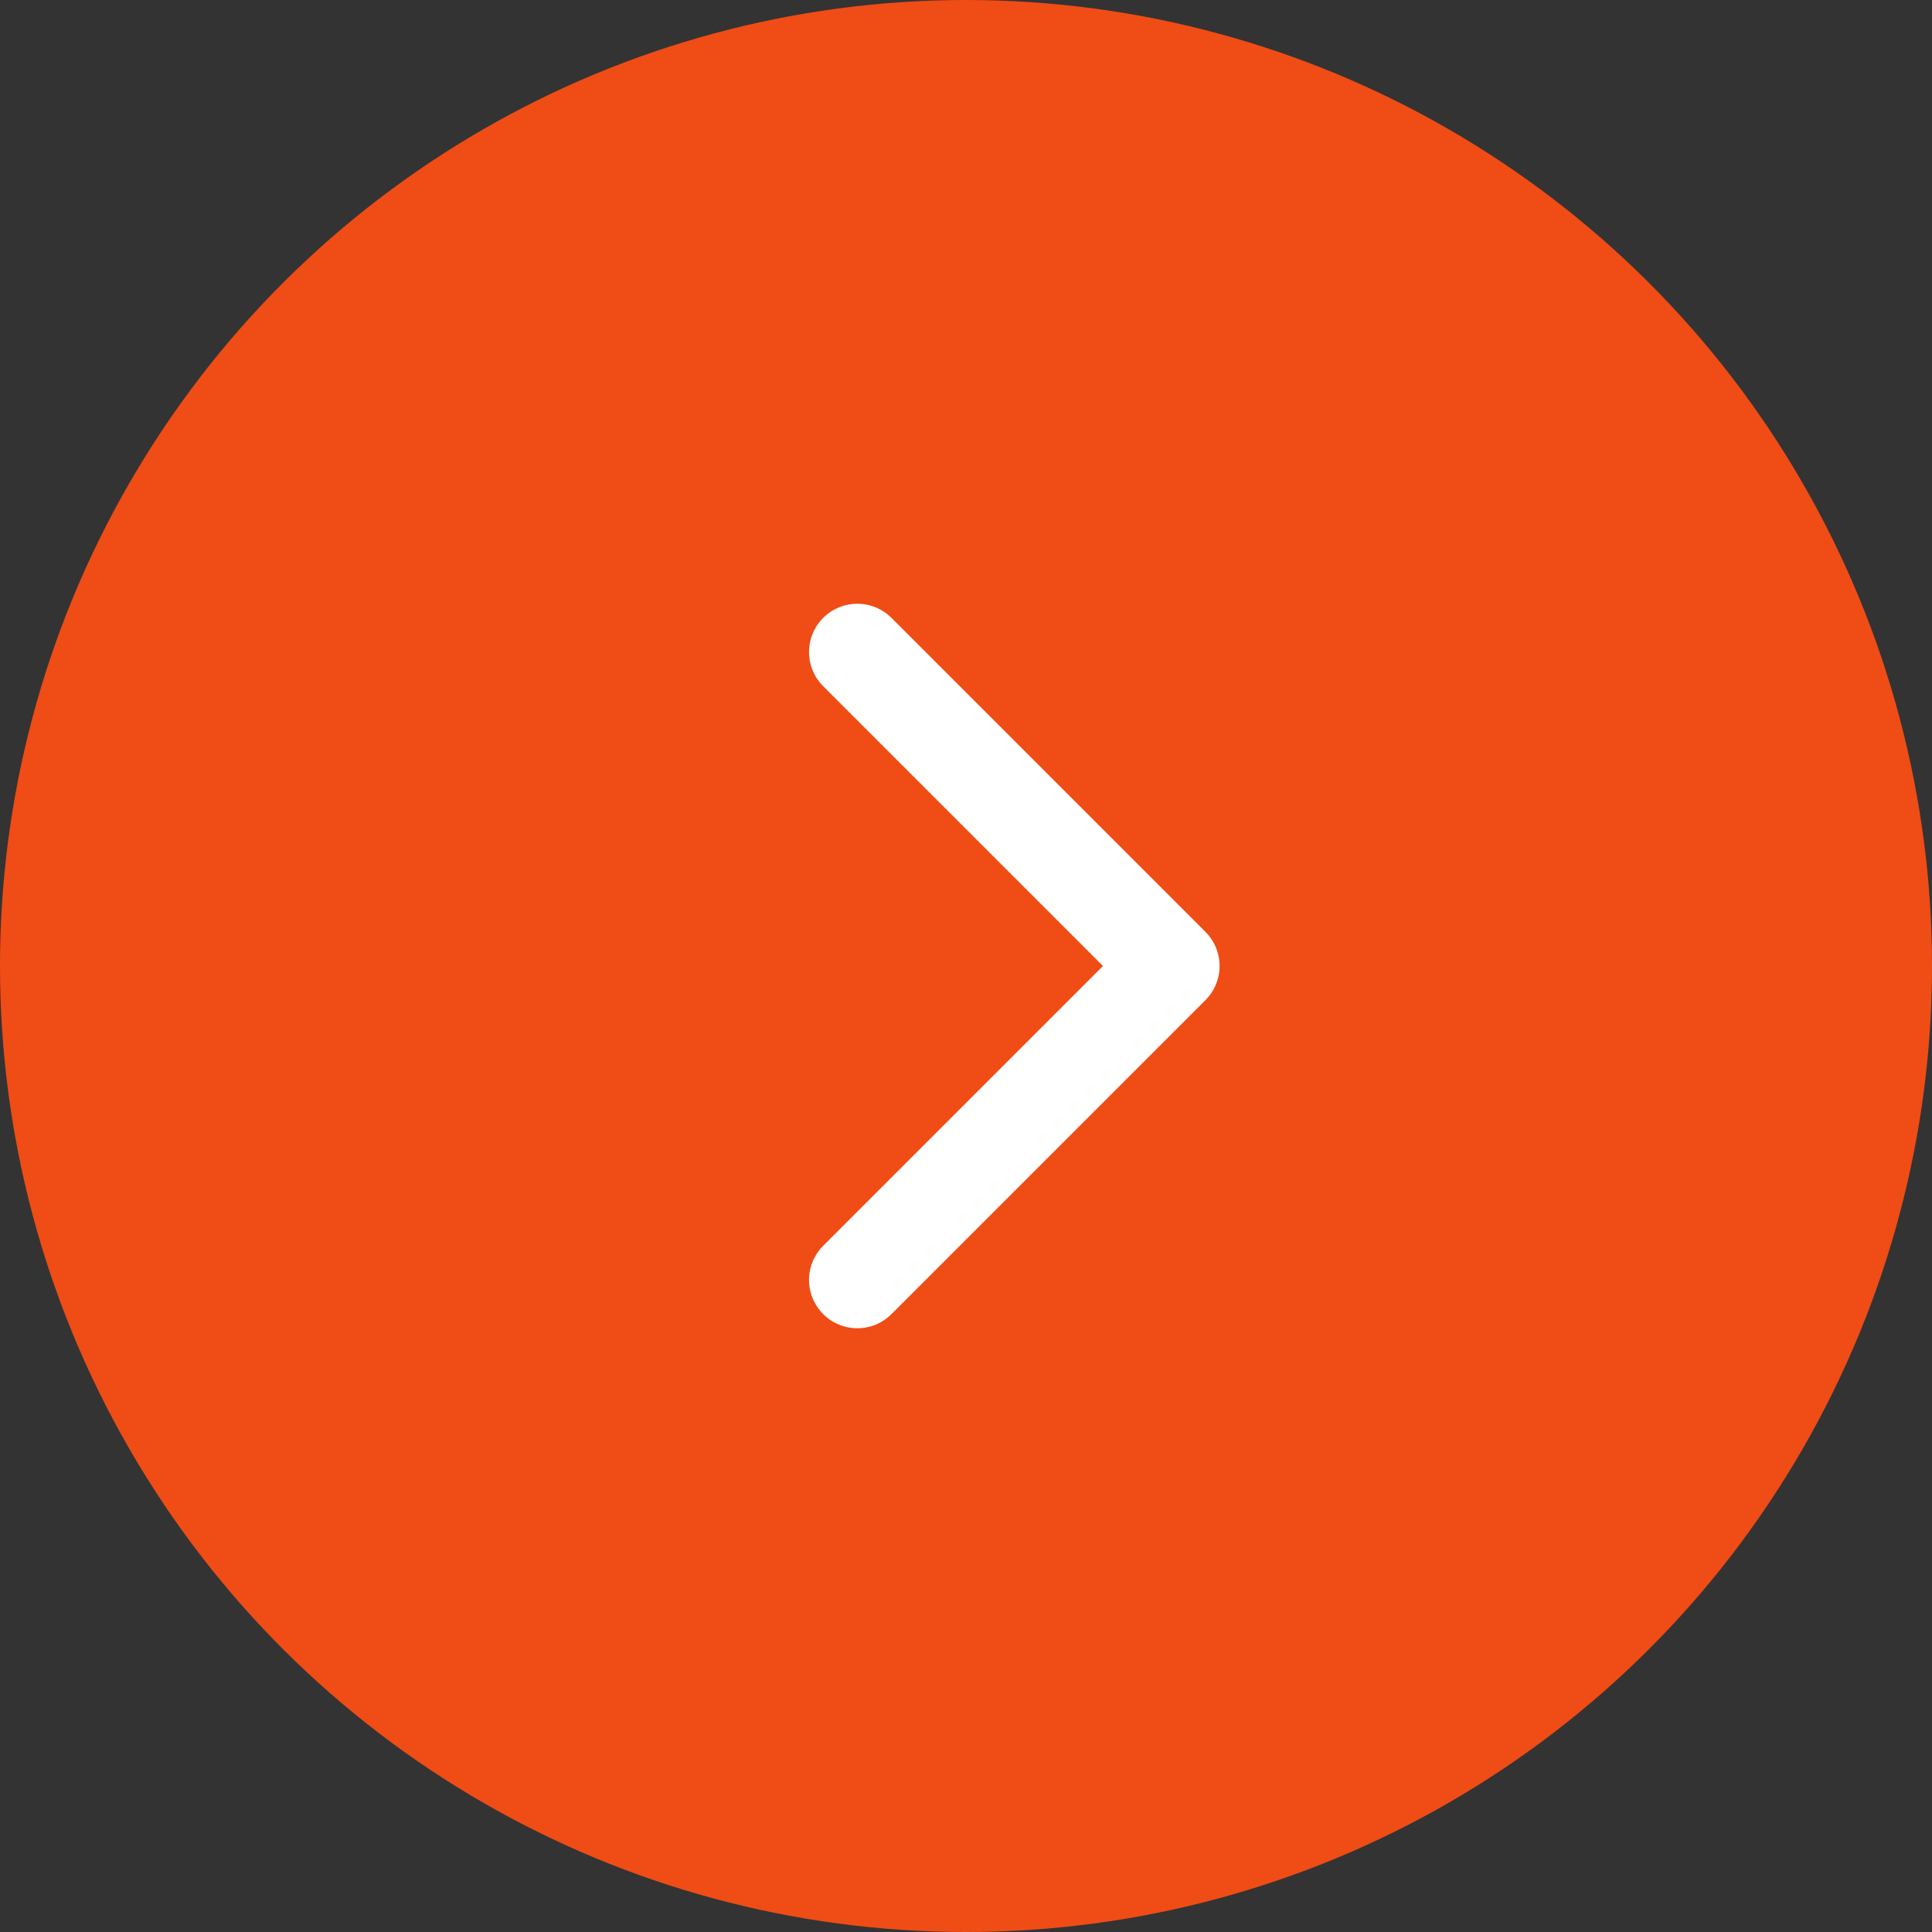 <svg width="40" height="40" viewBox="0 0 40 40" fill="none" xmlns="http://www.w3.org/2000/svg">
<rect x="0" y="0" width="40" height="40" fill="#333333" stroke="none"/>
<circle cx="20" cy="20" r="20" transform="rotate(90 20 20)" fill="#F04C16"/>
<path d="M17.75 26.5L24.25 20L17.75 13.5" stroke="white" stroke-width="2" stroke-linecap="round" stroke-linejoin="round"/>
</svg>
